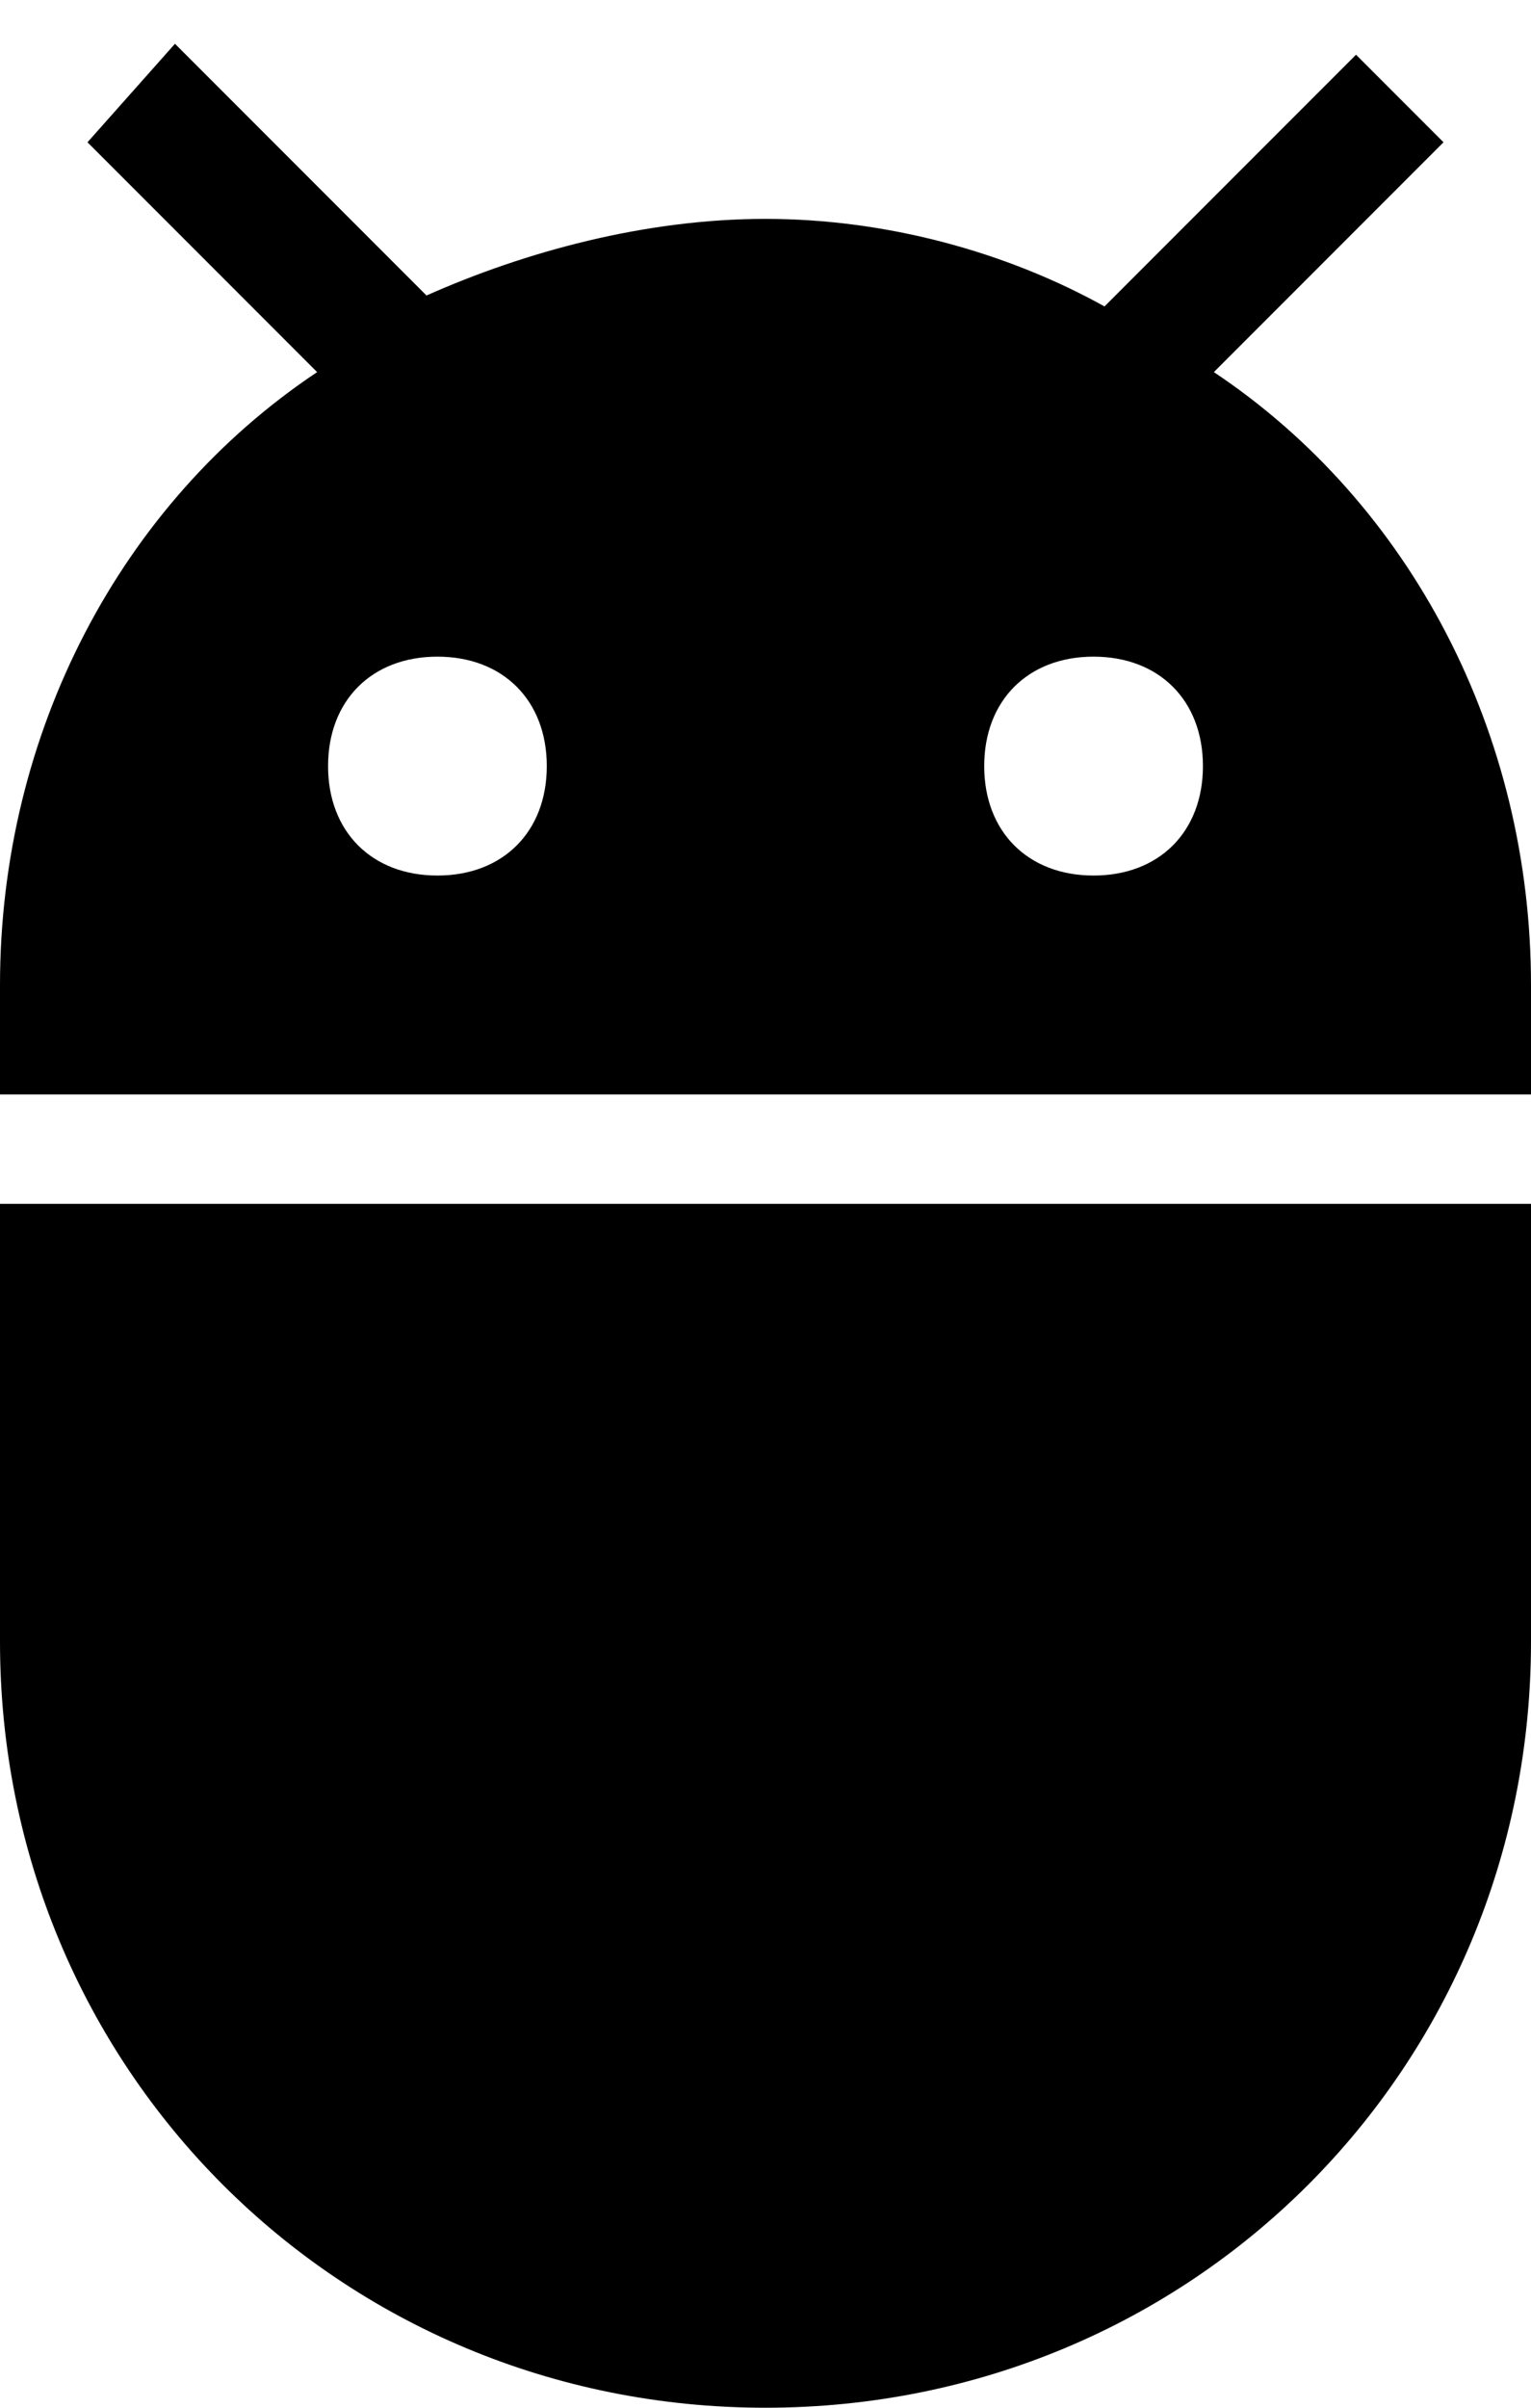 <?xml version="1.0" encoding="UTF-8" standalone="no"?>
<svg width="14px" height="22px" viewBox="0 0 14 22" version="1.1" xmlns="http://www.w3.org/2000/svg" xmlns:xlink="http://www.w3.org/1999/xlink" xmlns:sketch="http://www.bohemiancoding.com/sketch/ns">
    <!-- Generator: Sketch 3.0.3 (7891) - http://www.bohemiancoding.com/sketch -->
    <title>adb</title>
    <desc>Created with Sketch.</desc>
    <defs></defs>
    <g id="Page-1" stroke="none" stroke-width="1" fill="none" fill-rule="evenodd" sketch:type="MSPage">
        <g id="Icons-Notifications" sketch:type="MSLayerGroup" transform="translate(-5, 0)" fill="#000000">
            <g id="adb" transform="translate(5, 0)" sketch:type="MSShapeGroup">
                <path d="M0,15 C0,18.9 3.1,22 7,22 C10.9,22 14,18.9 14,15 L14,11 L0,11 L0,15 L0,15 Z M11.1,3.4 L13.2,1.3 L12.4,0.5 L10.1,2.8 C9.2,2.3 8.1,2 7,2 C5.9,2 4.8,2.3 3.9,2.7 L1.6,0.4 L0.8,1.3 L2.9,3.4 C1.1,4.6 0,6.7 0,9 L0,10 L14,10 L14,9 C14,6.7 12.9,4.6 11.1,3.4 L11.1,3.4 Z M4,8 C3.4,8 3,7.6 3,7 C3,6.4 3.4,6 4,6 C4.6,6 5,6.4 5,7 C5,7.6 4.6,8 4,8 L4,8 Z M10,8 C9.4,8 9,7.6 9,7 C9,6.4 9.4,6 10,6 C10.6,6 11,6.4 11,7 C11,7.6 10.6,8 10,8 L10,8 Z" id="Shape"></path>
            </g>
        </g>
    </g>
</svg>